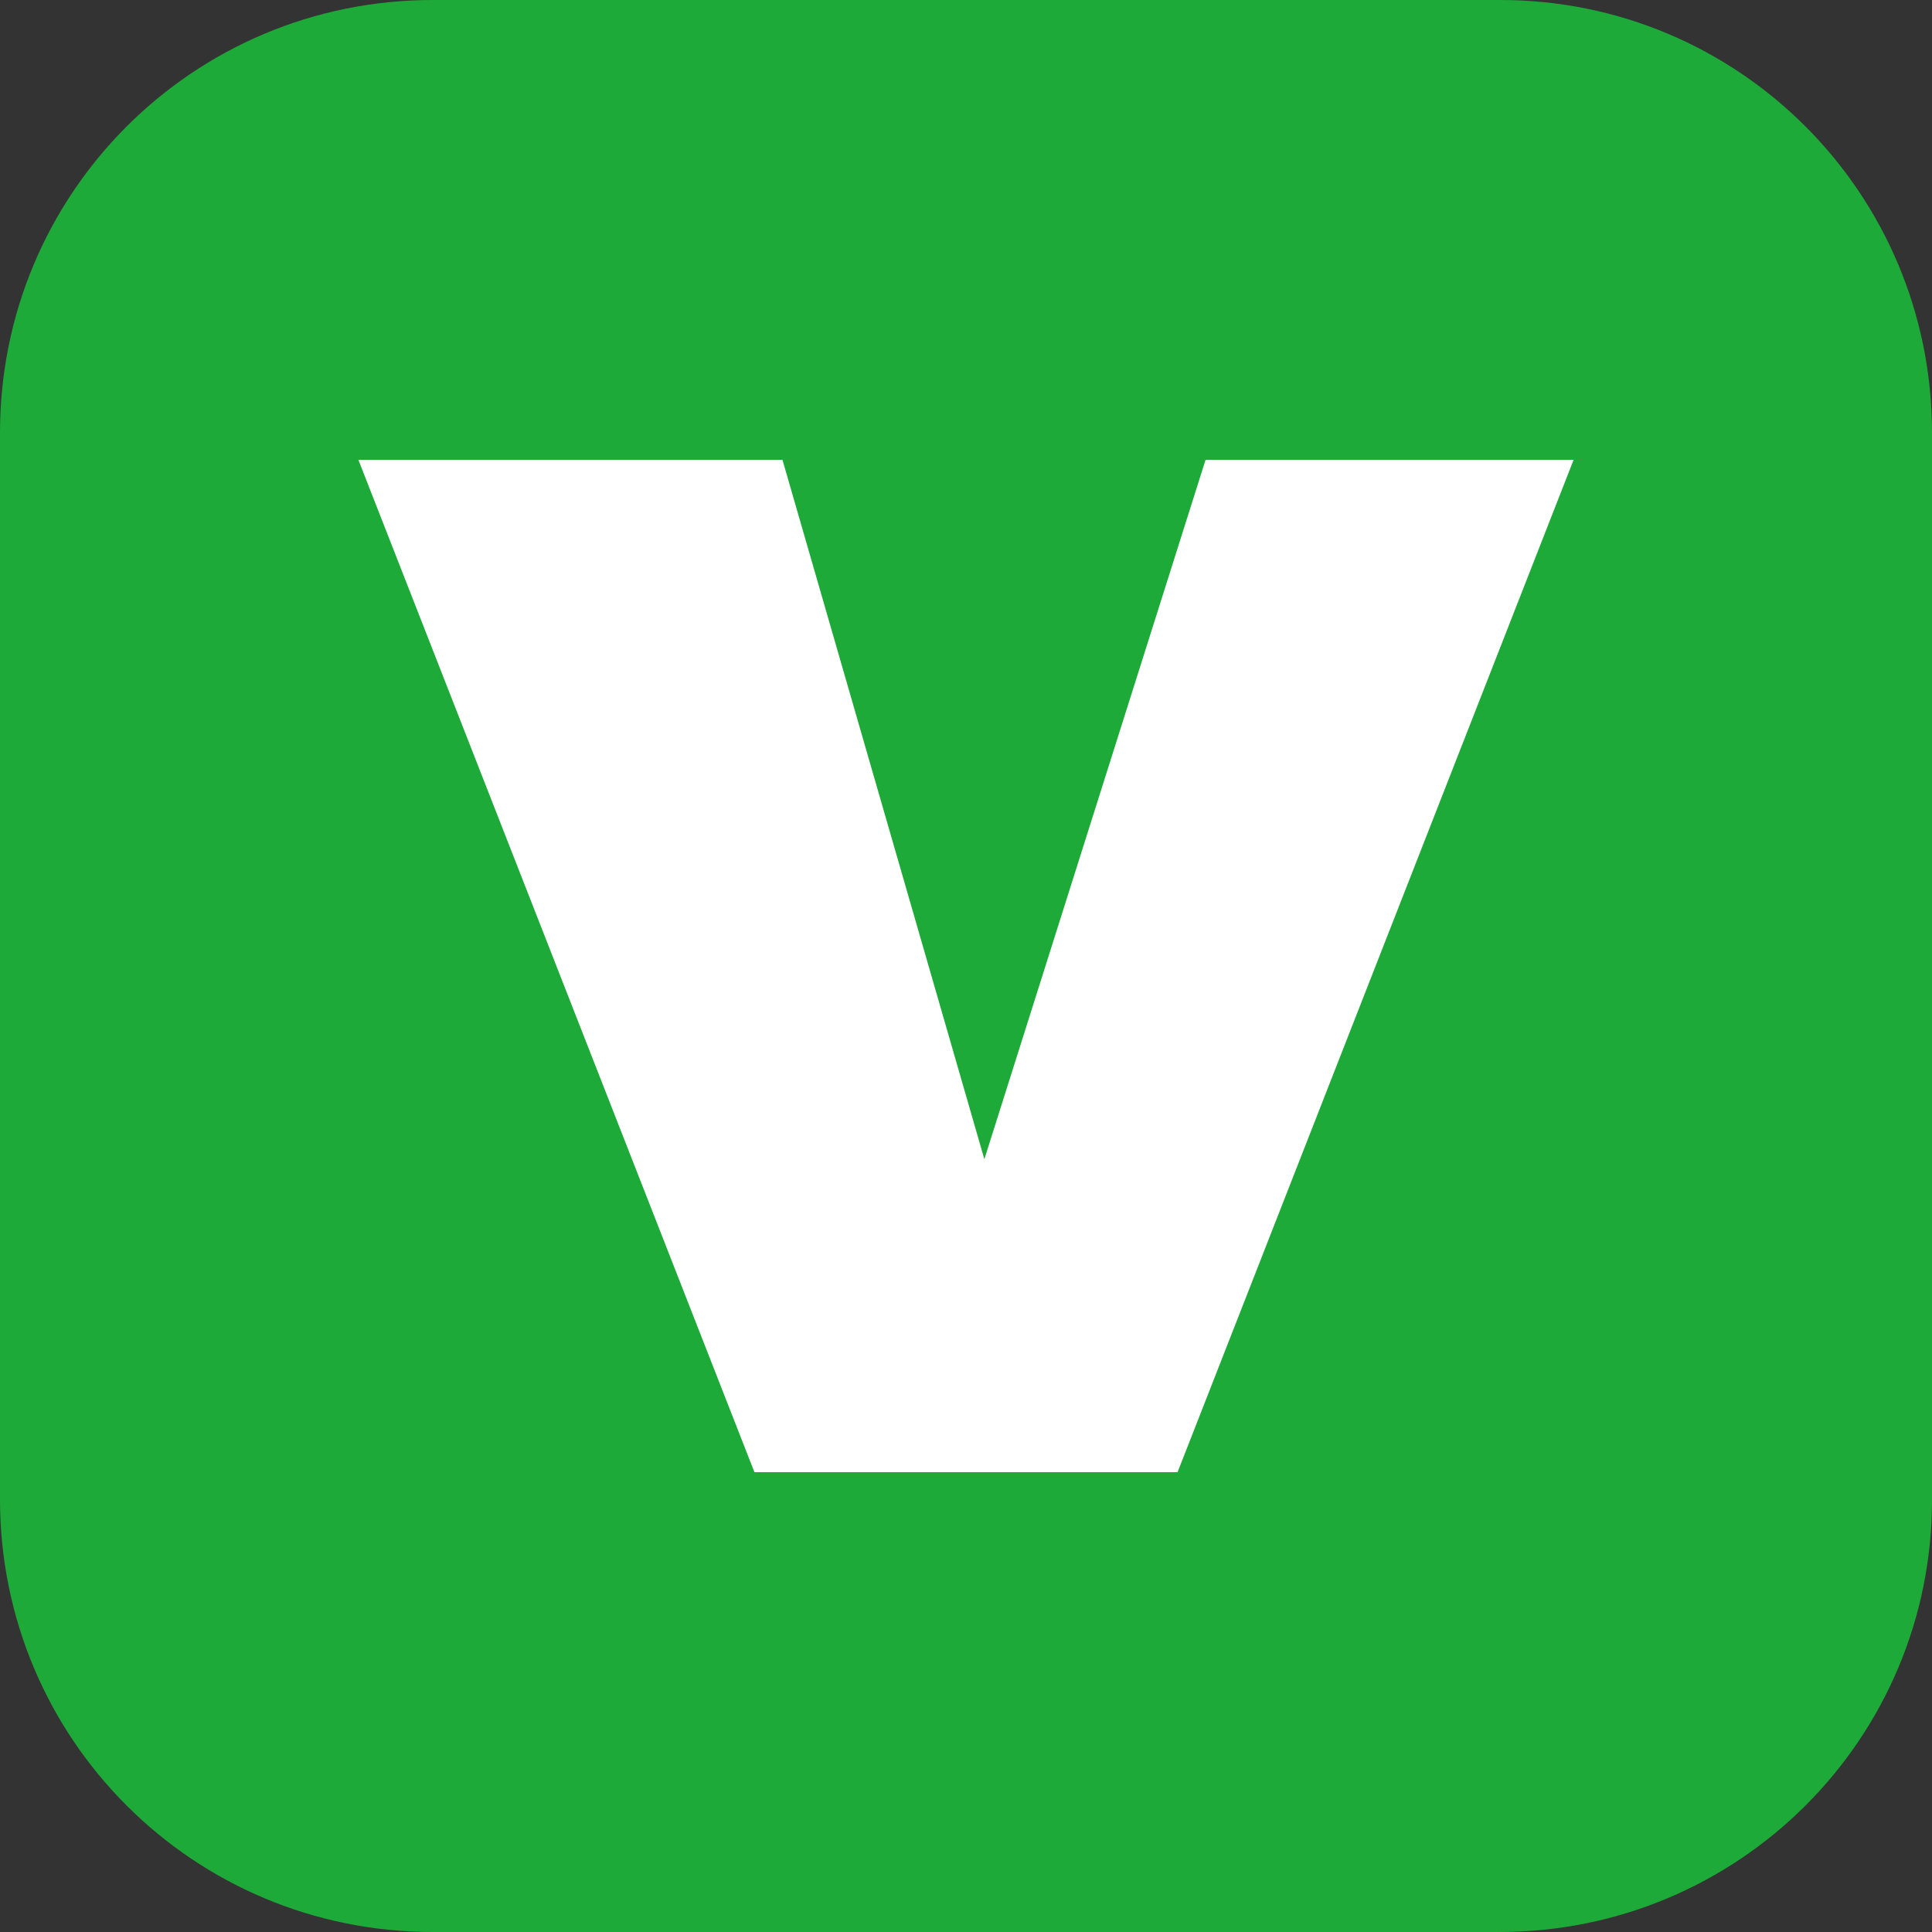 <?xml version="1.0" encoding="utf-8"?>
<!-- Generator: Adobe Illustrator 24.1.2, SVG Export Plug-In . SVG Version: 6.00 Build 0)  -->
<svg version="1.1" id="圖層_1" xmlns="http://www.w3.org/2000/svg" xmlns:xlink="http://www.w3.org/1999/xlink" x="0px" y="0px"
	 viewBox="0 0 200 200" style="enable-background:new 0 0 200 200;" xml:space="preserve">
<rect x="0" y="0" width="200" height="200" fill="#333333" stroke="none"/>
<style type="text/css">
	.st0{display:none;}
	.st1{display:inline;}
	.st2{fill:#14A028;}
	.st3{fill:none;stroke:#14A028;stroke-width:1.135;stroke-linecap:round;stroke-linejoin:round;stroke-miterlimit:10;}
	.st4{fill:none;stroke:#14A028;stroke-width:0.945;stroke-linecap:round;stroke-linejoin:round;stroke-miterlimit:10;}
	.st5{fill:none;stroke:#14A028;stroke-width:0.945;stroke-miterlimit:10;}
	.st6{fill-rule:evenodd;clip-rule:evenodd;fill:#14A028;}
	.st7{fill:#1EAA39;}
	.st8{fill-rule:evenodd;clip-rule:evenodd;fill:#FFFFFF;}
</style>
<g id="Show_Axes_Reference" class="st0">
	<g class="st1">
		<g>
			<path class="st2" d="M13.9,9.3C13.8,9.3,13.8,9.3,13.9,9.3V7.5l-1.7-2.9c0,0,0,0,0-0.1V4.4c0,0,0,0,0.1,0H13h0.1
				c0,0,0.1,0,0.1,0.1l1.1,2.1l0,0l1.1-2.1c0,0,0-0.1,0.1-0.1h0.1h0.7h0.1c0,0,0,0,0,0.1c0,0,0,0,0,0.1l-1.7,2.9v1.7v0.1h-0.1H14
				C13.9,9.4,13.9,9.4,13.9,9.3z"/>
		</g>
		<g>
			<path class="st2" d="M2.6,25.3C2.6,25.3,2.6,25.2,2.6,25.3v-0.4v-0.1l2.5-3.5H2.7H2.6v-0.1v-0.5v-0.1h0.1H6h0.1v0.1v0.4v0.1
				l-2.5,3.6H6h0.1v0.1v0.5v0.1H6L2.6,25.3C2.7,25.3,2.6,25.3,2.6,25.3z"/>
		</g>
		<g>
			<path class="st2" d="M23.4,25.3C23.3,25.3,23.3,25.2,23.4,25.3c0-0.1,0-0.1,0-0.1l1.4-2.3l0,0l0,0l-1.4-2.3c0,0,0,0,0-0.1v-0.1
				c0,0,0,0,0.1,0h0.7h0.1c0,0,0.1,0,0.1,0.1l1,1.7l0,0l0,0l1-1.7c0,0,0-0.1,0.1-0.1h0.1h0.7h0.1c0,0,0,0,0,0.1c0,0,0,0,0,0.1
				L26,22.9l0,0l0,0l1.4,2.3c0,0,0,0,0,0.1v0.1c0,0,0,0-0.1,0h-0.7h-0.1c0,0-0.1,0-0.1-0.1l-1-1.7l0,0l0,0l-1,1.7c0,0,0,0.1-0.1,0.1
				h-0.1L23.4,25.3L23.4,25.3z"/>
		</g>
		<g>
			<line class="st3" x1="14.4" y1="19.2" x2="8.2" y2="22.8"/>
			<line class="st3" x1="14.4" y1="19.3" x2="14.4" y2="12"/>
			<line class="st3" x1="20.7" y1="22.8" x2="14.4" y2="19.2"/>
		</g>
	</g>
</g>
<g id="Show_Projector__x2F__Projection_Interfere" class="st0">
	<g class="st1">
		<polygon class="st4" points="22,24.5 17.1,21.9 17.1,18.7 22,21.5 		"/>
		<polygon class="st4" points="22,24.5 26.8,21.5 26.8,18.6 22,21.5 		"/>
		<polygon class="st4" points="26.8,18.6 22,21.5 17.1,18.7 22.1,16 		"/>
		<polygon class="st4" points="11.2,17.8 7.5,15.8 7.5,13.4 11.2,15.6 		"/>
		<polygon class="st4" points="11.2,17.8 14.8,15.6 14.8,13.4 11.2,15.5 		"/>
		<polygon class="st4" points="14.8,13.4 11.2,15.5 7.5,13.4 11.2,11.4 		"/>
		<line class="st4" x1="3.2" y1="21.5" x2="16.3" y2="19.9"/>
		<line class="st4" x1="20.2" y1="16.3" x2="14.6" y2="5.5"/>
	</g>
</g>
<g id="Show_Projector_Distance_Range_Reference" class="st0">
	<g class="st1">
		<rect x="5.1" y="14.9" class="st5" width="19.9" height="7"/>
		<g>
			<line class="st5" x1="11.7" y1="15.2" x2="11.7" y2="18.4"/>
			<line class="st5" x1="18.3" y1="15.2" x2="18.3" y2="18.4"/>
			<line class="st5" x1="8.4" y1="15.2" x2="8.4" y2="17.4"/>
			<line class="st5" x1="15" y1="15.2" x2="15" y2="17.4"/>
			<line class="st5" x1="21.6" y1="15.2" x2="21.6" y2="17.4"/>
		</g>
		<line class="st5" x1="24.1" y1="10.2" x2="6.9" y2="10.2"/>
		<path class="st6" d="M5.2,10.4l3.3,1.9c0.1,0.1,0.3,0,0.3-0.2V8.3c0-0.1-0.2-0.2-0.3-0.2L5.2,10C5,10.1,5,10.3,5.2,10.4z"/>
		<path class="st6" d="M24.8,10.4l-3.3,1.9c-0.1,0.1-0.3,0-0.3-0.2V8.3c0-0.1,0.2-0.2,0.3-0.2l3.3,1.9C25,10.1,25,10.3,24.8,10.4z"
			/>
	</g>
</g>
<g id="Show_Projector_Light_Bound" class="st0">
	<g class="st1">
		<g>
			<polygon class="st4" points="21.7,23.7 18.4,21.9 18.4,19.8 21.7,21.7 			"/>
			<polygon class="st4" points="21.7,23.7 24.9,21.7 24.9,19.7 21.7,21.6 			"/>
			<polygon class="st4" points="24.9,19.7 21.7,21.6 18.4,19.8 21.7,17.9 			"/>
		</g>
		<polyline class="st4" points="18.4,20.6 5.1,22.3 5.1,11.9 		"/>
		<polyline class="st4" points="20.5,18.3 15.2,6.3 5.1,11.9 19.7,19 		"/>
	</g>
</g>
<g id="Delete" class="st0">
	<g class="st1">
		<g>
			<path class="st2" d="M25.2,4.7h-5.8V3c0-1.1-0.9-1.9-1.9-1.9h-4.8c-1.1,0-1.9,0.9-1.9,1.9v1.8h-6C4.4,4.8,4,5.2,4,5.6v0.6
				C4,6.6,4.4,7,4.8,7h20.3c0.4,0,0.8-0.4,0.8-0.8V5.5C25.9,5.1,25.6,4.7,25.2,4.7z M12.2,3c0-0.2,0.2-0.4,0.4-0.4h4.8
				c0.2,0,0.4,0.2,0.4,0.4v1.8h-5.6C12.2,4.8,12.2,3,12.2,3z"/>
			<path class="st2" d="M5.1,9.4l1.6,17.3c0,1.2,1,2.2,2.2,2.2h12.2c1.2,0,2.2-1,2.2-2.2L25,9.4H5.1z M11,25.4L11,25.4
				c-0.4,0-0.7-0.3-0.7-0.6L9.4,13.7c0-0.4,0.2-0.7,0.6-0.7c0.4,0,0.7,0.2,0.7,0.6l0.9,11.2C11.6,25.1,11.4,25.4,11,25.4z
				 M15.1,25.4L15.1,25.4c-0.4,0-0.7-0.3-0.7-0.6l-0.2-11.2c0-0.4,0.3-0.7,0.6-0.7c0.4,0,0.7,0.3,0.7,0.6l0.2,11.2
				C15.7,25.1,15.4,25.4,15.1,25.4z M19.6,24.8c0,0.3-0.3,0.6-0.7,0.6c0,0,0,0-0.1,0c-0.4,0-0.6-0.3-0.6-0.7l0.9-11.2
				c0-0.4,0.3-0.6,0.7-0.6c0.4,0,0.6,0.3,0.6,0.7L19.6,24.8z"/>
		</g>
	</g>
</g>
<g id="Copy" class="st0">
	<g class="st1">
		<g>
			<g>
				<path class="st2" d="M25.6,12.1h-3.7c-1.4,0-2.3-1-2.3-2.3V6.1c0-0.2-0.1-0.3-0.3-0.3H9.2c-0.5,0-0.9,0.4-0.9,0.9v20.5
					c0,0.5,0.4,0.9,0.9,0.9H25c0.5,0,0.9-0.4,0.9-0.9V12.4C25.9,12.3,25.8,12.1,25.6,12.1z M21.9,24.1h-9.5c-0.4,0-0.6-0.3-0.6-0.6
					c0-0.4,0.3-0.6,0.6-0.6h9.5c0.4,0,0.6,0.3,0.6,0.6C22.5,23.8,22.2,24.1,21.9,24.1z M22,20h-9.8c-0.4,0-0.6-0.3-0.6-0.6
					c0-0.4,0.3-0.6,0.6-0.6H22c0.4,0,0.6,0.3,0.6,0.6S22.3,20,22,20z M22,16h-9.8c-0.4,0-0.6-0.3-0.6-0.6s0.3-0.6,0.6-0.6H22
					c0.4,0,0.6,0.3,0.6,0.6S22.3,16,22,16z"/>
				<path class="st2" d="M21,6.3l4.4,4.4c0.1,0.1,0,0.2-0.1,0.2h-3.8c-0.4,0-0.8-0.3-0.8-0.8V6.4C20.8,6.3,20.9,6.2,21,6.3"/>
			</g>
			<g>
				<g>
					<path class="st2" d="M4.9,25c-0.4,0-0.8-0.4-0.8-0.8V4.6C4.1,3.1,5.3,2,6.7,2h10.8c0.4,0,0.8,0.4,0.8,0.8S18,3.5,17.6,3.5H6.7
						c-0.5,0-1,0.5-1,1.1v19.7C5.7,24.6,5.3,25,4.9,25z"/>
				</g>
			</g>
		</g>
	</g>
</g>
<g id="Edit" class="st0">
	<g class="st1">
		<g>
			<rect x="6.2" y="11.6" transform="matrix(0.707 -0.707 0.707 0.707 -6.031 15.086)" class="st2" width="18" height="6.4"/>
			<path class="st2" d="M10.2,24.4L3.6,27c-0.4,0.2-0.8-0.2-0.6-0.6l2.6-6.5L10.2,24.4z"/>
			<path class="st2" d="M26.8,7.8l-2,2l-4.5-4.5l2-2c0.4-0.4,0.9-0.4,1.3,0l3.3,3.3C27.2,6.8,27.2,7.4,26.8,7.8z"/>
		</g>
	</g>
</g>
<g>
	<path class="st7" d="M155.2,200H44.8C20,200,0,180,0,155.2V44.8C0,20,20,0,44.8,0h110.5C180,0,200,20,200,44.8v110.5
		C200,180,180,200,155.2,200z"/>
	<polygon class="st8" points="101.9,120 81,47.6 37.1,47.6 78.1,152.4 121.9,152.4 162.9,47.6 124.8,47.6 	"/>
</g>
</svg>
